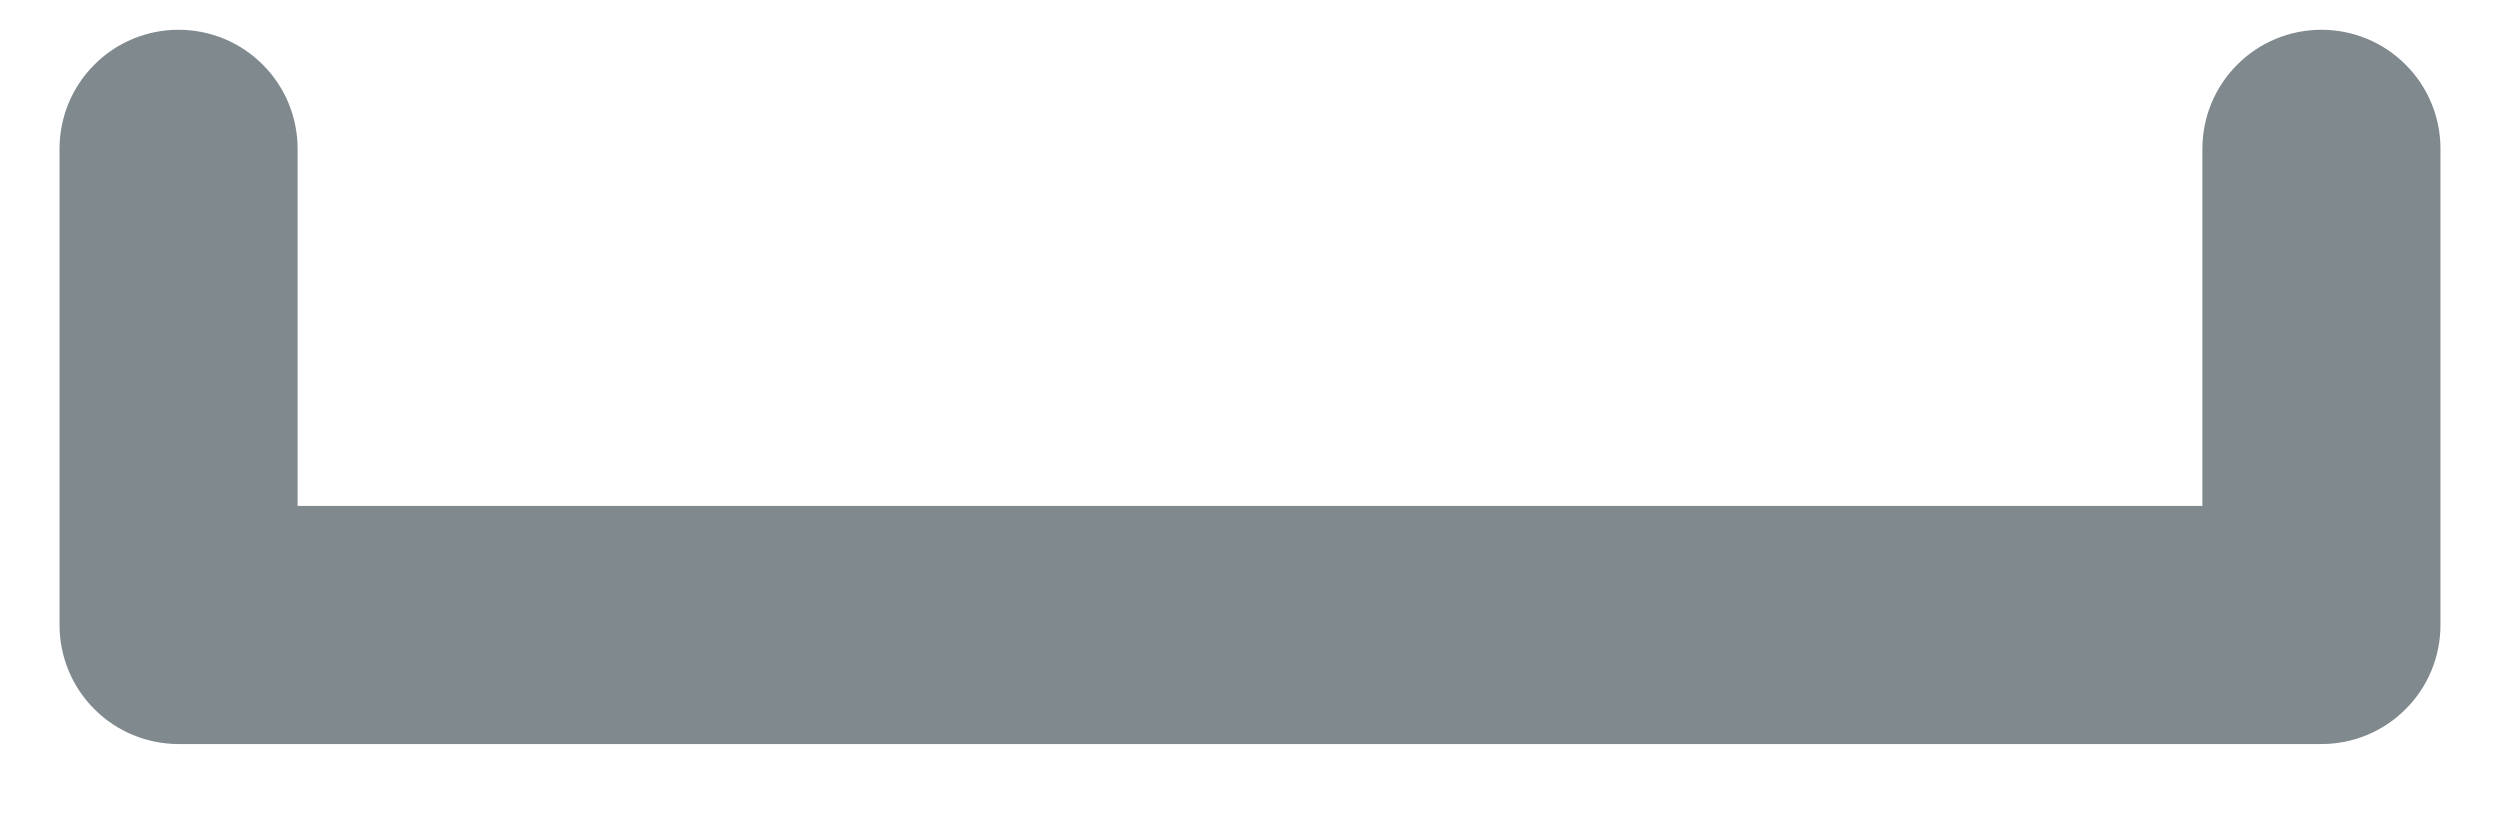 <svg width="21" height="7" viewBox="0 0 21 7" fill="none" xmlns="http://www.w3.org/2000/svg">
<path d="M19.5 0.25C19.235 0.25 18.98 0.355 18.793 0.543C18.605 0.73 18.5 0.985 18.5 1.25V4.25H2.5V1.25C2.5 0.985 2.395 0.73 2.207 0.543C2.02 0.355 1.765 0.25 1.5 0.25C1.235 0.25 0.98 0.355 0.793 0.543C0.605 0.73 0.5 0.985 0.5 1.25V5.25C0.5 5.515 0.605 5.77 0.793 5.957C0.98 6.145 1.235 6.25 1.5 6.25H19.5C19.765 6.25 20.02 6.145 20.207 5.957C20.395 5.77 20.5 5.515 20.5 5.25V1.25C20.5 0.985 20.395 0.73 20.207 0.543C20.02 0.355 19.765 0.25 19.5 0.25Z" fill="#80898E"/>
</svg>
